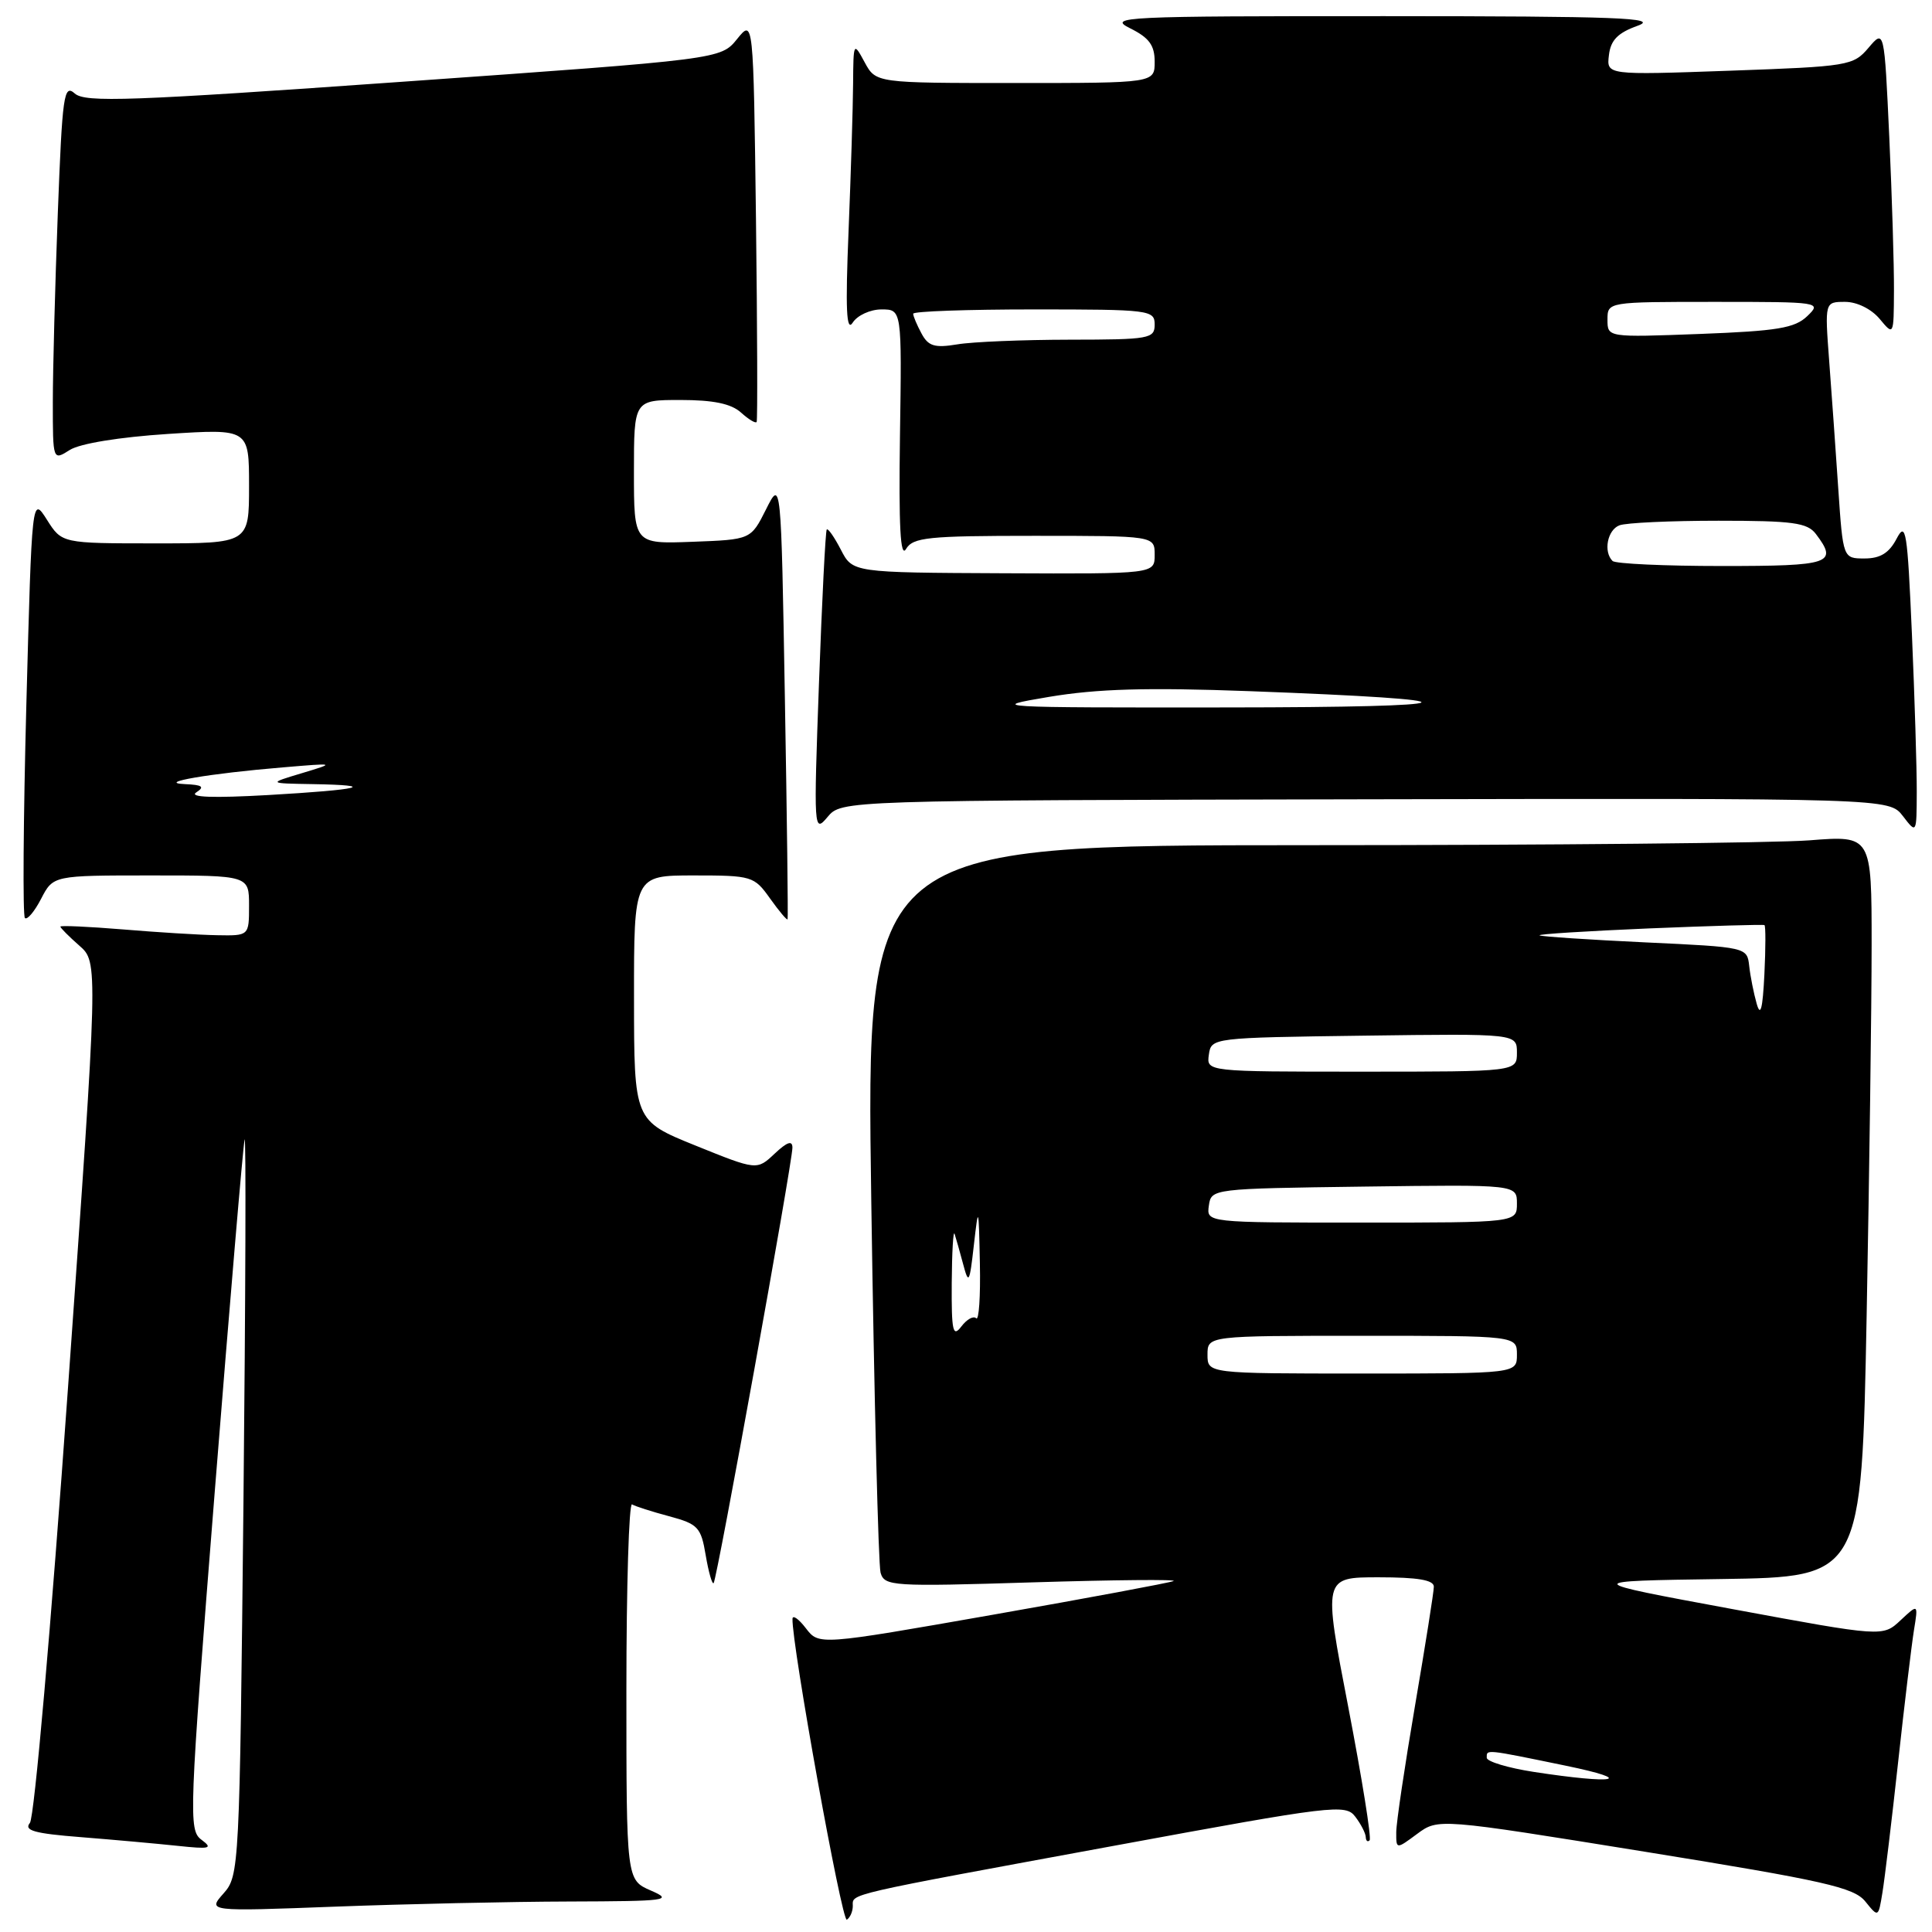 <?xml version="1.0" encoding="UTF-8" standalone="no"?>
<!DOCTYPE svg PUBLIC "-//W3C//DTD SVG 1.1//EN" "http://www.w3.org/Graphics/SVG/1.1/DTD/svg11.dtd" >
<svg xmlns="http://www.w3.org/2000/svg" xmlns:xlink="http://www.w3.org/1999/xlink" version="1.1" viewBox="0 0 256 256">
 <g >
 <path fill="currentColor"
d=" M 113.00 252.55 C 113.00 250.88 111.58 251.21 147.86 244.53 C 176.71 239.21 178.30 239.02 179.58 240.72 C 180.33 241.70 180.95 242.91 180.97 243.42 C 180.99 243.92 181.22 244.12 181.48 243.85 C 181.75 243.59 180.47 235.64 178.65 226.18 C 175.33 209.00 175.33 209.00 182.67 209.00 C 187.87 209.00 190.00 209.36 189.99 210.25 C 189.99 210.94 188.86 218.03 187.50 226.00 C 186.14 233.97 185.01 241.53 185.01 242.78 C 185.00 245.06 185.00 245.06 187.78 243.00 C 190.57 240.94 190.57 240.94 218.00 245.37 C 241.77 249.21 245.65 250.09 247.16 251.95 C 248.89 254.09 248.89 254.09 249.43 250.79 C 249.73 248.98 250.67 241.20 251.51 233.50 C 252.35 225.80 253.30 217.93 253.61 216.00 C 254.18 212.50 254.18 212.50 251.83 214.70 C 249.48 216.90 249.48 216.90 229.49 213.20 C 209.50 209.50 209.50 209.50 228.09 209.23 C 246.68 208.96 246.68 208.96 247.34 174.32 C 247.70 155.26 248.00 133.16 248.00 125.19 C 248.00 110.70 248.00 110.70 239.75 111.35 C 235.21 111.70 205.23 111.99 173.13 111.99 C 114.76 112.00 114.76 112.00 115.45 159.25 C 115.83 185.24 116.39 207.35 116.68 208.39 C 117.20 210.18 118.19 210.25 136.86 209.67 C 147.66 209.34 156.05 209.26 155.50 209.50 C 154.95 209.73 144.15 211.75 131.51 213.97 C 108.51 218.01 108.51 218.01 106.78 215.75 C 105.83 214.51 105.03 213.95 105.01 214.50 C 104.89 217.82 111.56 254.77 112.21 254.37 C 112.64 254.10 113.00 253.28 113.00 252.55 Z  M 75.41 251.96 C 88.43 251.92 89.25 251.81 86.25 250.51 C 83.00 249.10 83.00 249.10 83.00 223.99 C 83.00 210.18 83.34 199.09 83.75 199.34 C 84.16 199.59 86.37 200.30 88.66 200.91 C 92.49 201.94 92.89 202.36 93.51 206.08 C 93.89 208.31 94.36 209.97 94.56 209.77 C 95.00 209.34 104.99 154.08 105.00 152.08 C 105.00 151.07 104.31 151.30 102.64 152.87 C 100.29 155.08 100.29 155.08 92.15 151.79 C 84.02 148.50 84.02 148.50 84.01 132.25 C 84.00 116.00 84.00 116.00 91.93 116.00 C 99.64 116.00 99.93 116.09 102.04 119.06 C 103.24 120.74 104.28 121.98 104.36 121.81 C 104.44 121.64 104.28 108.45 104.00 92.50 C 103.50 63.50 103.50 63.50 101.50 67.50 C 99.49 71.50 99.49 71.50 91.75 71.79 C 84.00 72.08 84.00 72.08 84.00 62.54 C 84.00 53.00 84.00 53.00 90.17 53.00 C 94.52 53.00 96.88 53.49 98.18 54.66 C 99.19 55.57 100.12 56.14 100.26 55.91 C 100.39 55.68 100.35 43.58 100.17 29.00 C 99.83 2.50 99.83 2.50 97.67 5.17 C 95.50 7.85 95.50 7.85 53.50 10.82 C 17.24 13.39 11.28 13.61 9.91 12.39 C 8.46 11.10 8.26 12.55 7.66 28.24 C 7.30 37.73 7.00 49.00 7.00 53.27 C 7.00 61.05 7.00 61.05 9.25 59.62 C 10.60 58.77 15.81 57.92 22.25 57.50 C 33.00 56.81 33.00 56.81 33.00 64.40 C 33.00 72.00 33.00 72.00 20.60 72.00 C 8.20 72.00 8.20 72.00 6.22 68.87 C 4.23 65.74 4.23 65.74 3.49 93.41 C 3.09 108.63 3.00 121.33 3.30 121.64 C 3.60 121.94 4.57 120.79 5.45 119.09 C 7.05 116.00 7.05 116.00 20.03 116.00 C 33.00 116.00 33.00 116.00 33.00 120.00 C 33.00 124.00 33.00 124.00 28.75 123.92 C 26.41 123.88 20.79 123.53 16.25 123.15 C 11.71 122.78 8.00 122.61 8.00 122.78 C 8.00 122.95 9.13 124.09 10.51 125.30 C 13.02 127.50 13.02 127.50 9.01 183.89 C 6.76 215.59 4.55 240.84 3.96 241.55 C 3.13 242.55 4.57 242.95 10.70 243.43 C 14.99 243.77 20.75 244.29 23.50 244.58 C 27.83 245.04 28.26 244.94 26.70 243.78 C 24.97 242.50 25.04 240.65 28.47 197.47 C 30.44 172.74 32.21 151.82 32.41 151.00 C 32.61 150.18 32.54 171.77 32.26 199.00 C 31.75 247.65 31.70 248.54 29.62 250.89 C 27.50 253.28 27.50 253.28 44.41 252.64 C 53.71 252.29 67.66 251.98 75.41 251.96 Z  M 180.91 105.91 C 250.32 105.77 250.32 105.77 252.14 108.13 C 253.96 110.50 253.96 110.50 253.98 104.91 C 253.99 101.83 253.70 92.44 253.34 84.04 C 252.74 70.28 252.54 69.03 251.31 71.38 C 250.32 73.28 249.14 74.00 247.07 74.00 C 244.21 74.00 244.21 74.00 243.58 64.75 C 243.24 59.66 242.69 52.01 242.37 47.75 C 241.79 40.00 241.79 40.00 244.49 40.00 C 246.06 40.00 247.96 40.94 249.06 42.25 C 250.93 44.50 250.93 44.50 250.96 38.50 C 250.98 35.20 250.70 26.06 250.34 18.18 C 249.68 3.87 249.68 3.87 247.59 6.33 C 245.57 8.71 244.95 8.81 229.19 9.37 C 212.87 9.95 212.87 9.95 213.19 7.31 C 213.42 5.32 214.37 4.35 217.00 3.41 C 219.92 2.36 214.41 2.15 183.50 2.14 C 148.75 2.13 146.70 2.23 149.75 3.75 C 152.27 5.00 153.00 6.00 153.00 8.18 C 153.00 11.00 153.00 11.00 134.53 11.00 C 116.06 11.00 116.06 11.00 114.57 8.25 C 113.10 5.53 113.08 5.57 113.04 11.09 C 113.02 14.17 112.75 22.94 112.44 30.59 C 112.01 41.01 112.15 44.06 112.99 42.75 C 113.60 41.79 115.31 41.00 116.80 41.00 C 119.50 41.00 119.50 41.00 119.25 57.75 C 119.08 69.77 119.30 74.01 120.05 72.75 C 120.98 71.20 122.92 71.00 137.05 71.00 C 153.00 71.00 153.00 71.00 153.00 73.52 C 153.00 76.05 153.00 76.05 132.99 75.96 C 112.98 75.87 112.98 75.87 111.42 72.84 C 110.56 71.18 109.72 69.97 109.55 70.16 C 109.38 70.35 108.92 79.49 108.52 90.49 C 107.81 110.03 107.83 110.43 109.65 108.26 C 111.50 106.05 111.50 106.05 180.91 105.91 Z  M 203.25 234.79 C 199.81 234.26 197.00 233.41 197.00 232.91 C 197.00 231.78 196.67 231.74 207.50 233.97 C 216.89 235.91 214.07 236.45 203.25 234.79 Z  M 160.00 179.50 C 160.00 177.00 160.00 177.00 180.50 177.00 C 201.00 177.00 201.00 177.00 201.00 179.50 C 201.00 182.00 201.00 182.00 180.50 182.00 C 160.00 182.00 160.00 182.00 160.00 179.50 Z  M 126.11 170.00 C 126.14 165.88 126.31 162.95 126.49 163.50 C 126.67 164.05 127.18 165.85 127.62 167.50 C 128.35 170.25 128.47 170.04 129.04 165.00 C 129.65 159.67 129.68 159.74 129.84 167.42 C 129.93 171.77 129.71 175.04 129.35 174.68 C 128.99 174.32 128.11 174.81 127.38 175.77 C 126.26 177.25 126.07 176.41 126.11 170.00 Z  M 160.18 159.75 C 160.50 157.51 160.60 157.50 180.75 157.23 C 201.00 156.96 201.00 156.96 201.00 159.48 C 201.00 162.00 201.00 162.00 180.43 162.00 C 159.86 162.00 159.86 162.00 160.18 159.75 Z  M 160.18 139.75 C 160.50 137.51 160.60 137.50 180.75 137.23 C 201.00 136.96 201.00 136.96 201.00 139.48 C 201.00 142.00 201.00 142.00 180.43 142.00 C 159.86 142.00 159.86 142.00 160.18 139.75 Z  M 232.77 133.00 C 232.38 131.62 231.93 129.38 231.78 128.00 C 231.50 125.51 231.47 125.50 218.00 124.87 C 210.57 124.52 204.28 124.10 204.00 123.94 C 203.72 123.78 210.25 123.37 218.50 123.02 C 226.75 122.68 233.64 122.48 233.80 122.58 C 233.97 122.69 233.96 125.63 233.79 129.13 C 233.56 133.70 233.28 134.79 232.77 133.00 Z  M 26.00 105.00 C 27.16 104.25 26.83 104.00 24.50 103.90 C 20.55 103.72 27.73 102.49 37.50 101.68 C 44.50 101.09 44.50 101.09 40.00 102.45 C 35.50 103.80 35.50 103.80 41.42 103.90 C 50.28 104.05 47.85 104.64 35.50 105.35 C 28.23 105.76 25.01 105.65 26.00 105.00 Z  M 139.00 92.34 C 145.40 91.27 151.95 91.08 165.50 91.58 C 197.11 92.75 195.76 93.72 162.50 93.74 C 131.53 93.77 130.77 93.72 139.00 92.34 Z  M 213.67 74.33 C 212.43 73.10 212.99 70.22 214.58 69.61 C 215.45 69.27 221.36 69.00 227.72 69.00 C 237.56 69.00 239.48 69.26 240.61 70.75 C 243.58 74.67 242.62 75.00 228.17 75.00 C 220.56 75.00 214.03 74.70 213.67 74.33 Z  M 122.10 44.18 C 121.49 43.05 121.00 41.88 121.00 41.57 C 121.00 41.25 128.20 41.00 137.00 41.00 C 152.33 41.00 153.00 41.08 153.00 43.00 C 153.00 44.88 152.33 45.00 141.75 45.01 C 135.56 45.02 128.86 45.29 126.85 45.63 C 123.83 46.13 123.00 45.87 122.10 44.18 Z  M 213.00 42.36 C 213.00 40.00 213.00 40.00 227.22 40.00 C 241.20 40.00 241.41 40.03 239.47 41.89 C 237.82 43.48 235.50 43.86 225.25 44.25 C 213.00 44.71 213.00 44.71 213.00 42.36 Z "/>
</g>
</svg>